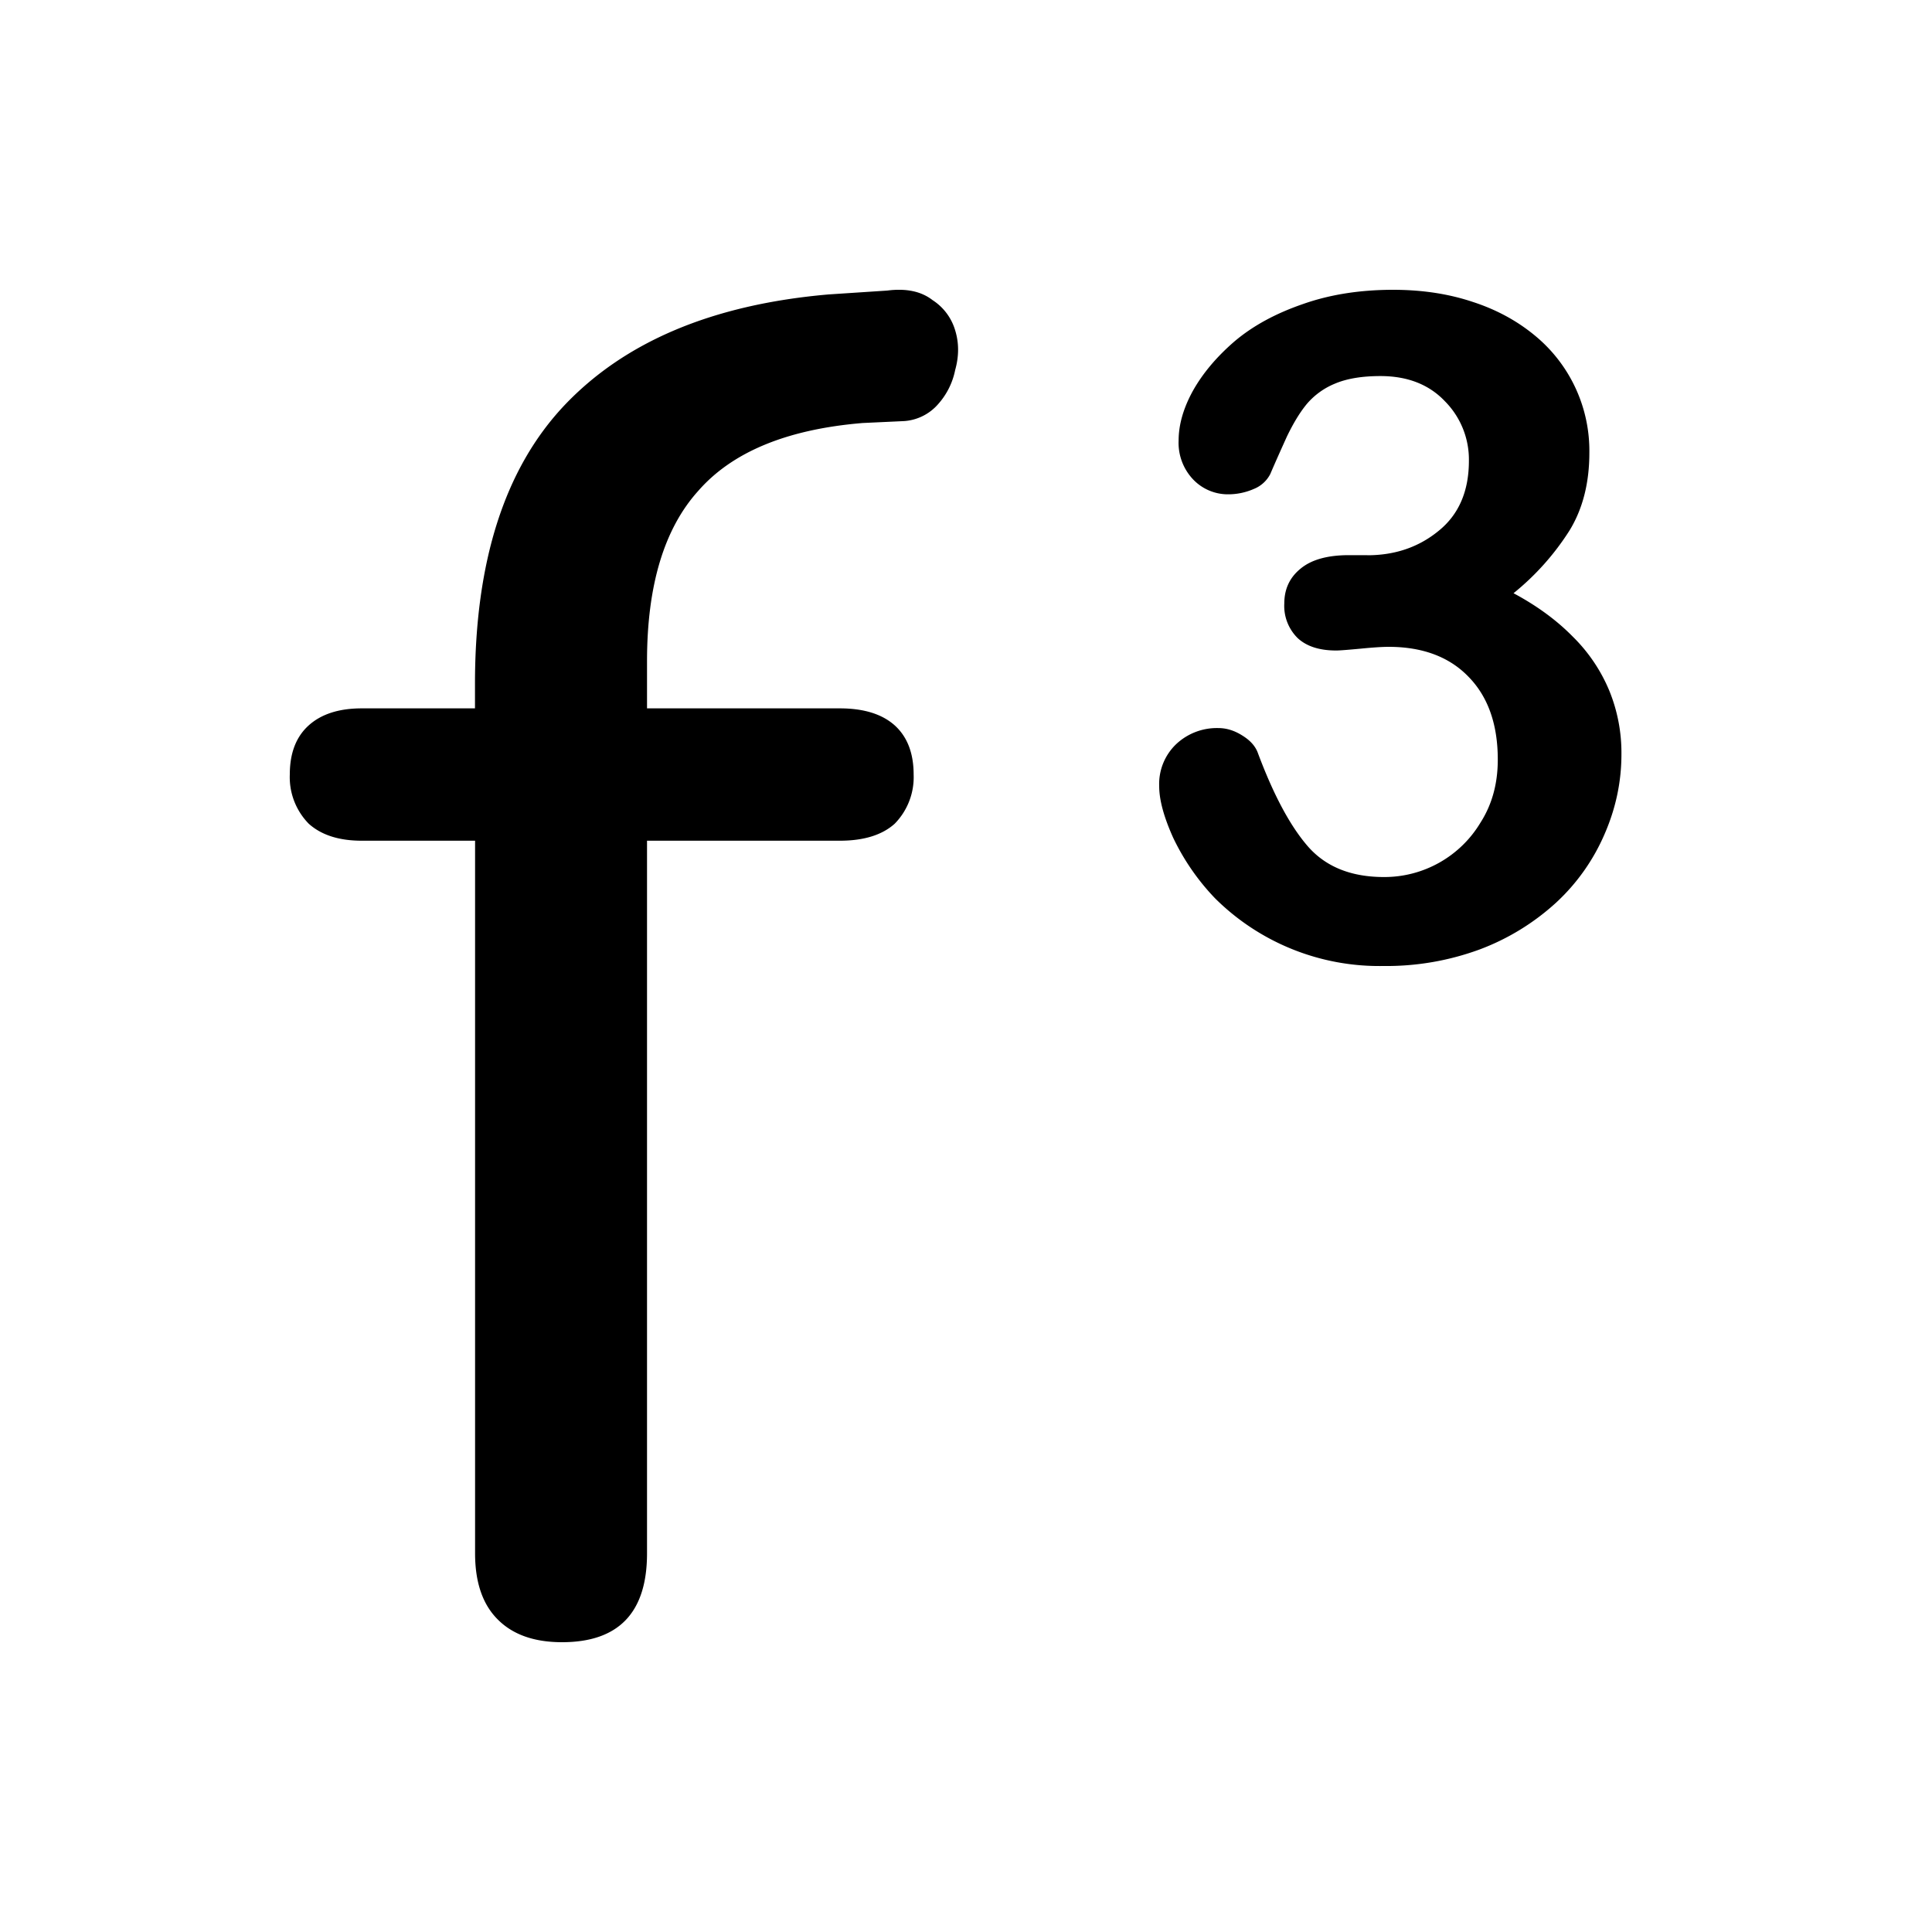 <svg xmlns="http://www.w3.org/2000/svg" viewBox="0 0 20 20">
    <path
        d="M14.154 5.748c.287 0 .533-.084.739-.253.208-.168.313-.41.313-.724a.857.857 0 0 0-.248-.617c-.165-.174-.388-.261-.668-.261-.19 0-.348.026-.472.079a.76.76 0 0 0-.29.21c-.072.087-.14.2-.206.337-.062.137-.12.266-.172.388a.328.328 0 0 1-.169.154.662.662 0 0 1-.28.056.496.496 0 0 1-.346-.15.55.55 0 0 1-.154-.406c0-.162.048-.332.145-.51.1-.18.243-.352.43-.514.19-.162.425-.29.705-.387.28-.1.594-.15.94-.15.302 0 .577.042.827.126.249.081.465.2.65.355a1.544 1.544 0 0 1 .555 1.206c0 .311-.068.58-.205.804a2.678 2.678 0 0 1-.58.65c.243.13.447.28.612.448a1.7 1.7 0 0 1 .379.56 1.7 1.7 0 0 1 .126.66c0 .283-.058.557-.173.822a2.092 2.092 0 0 1-.5.71 2.441 2.441 0 0 1-.79.486 2.798 2.798 0 0 1-1.004.173 2.41 2.41 0 0 1-1.739-.7 2.391 2.391 0 0 1-.434-.627C12.048 8.458 12 8.28 12 8.14a.57.57 0 0 1 .173-.434.614.614 0 0 1 .44-.169c.086 0 .17.027.252.08.08.05.133.11.158.182.162.433.335.756.52.967.186.21.448.313.784.313a1.16 1.16 0 0 0 1-.565c.119-.187.178-.403.178-.65 0-.364-.1-.649-.3-.855-.199-.208-.476-.313-.831-.313-.063 0-.159.006-.29.019-.13.012-.215.019-.252.019-.172 0-.304-.042-.397-.127a.468.468 0 0 1-.14-.36c0-.149.056-.269.168-.36.112-.093.278-.14.5-.14h.191ZM5.818 17c-.287 0-.509-.078-.665-.235-.157-.156-.235-.385-.235-.685V8.703H3.744c-.235 0-.418-.059-.548-.176A.688.688 0 0 1 3 8.018c0-.222.065-.391.196-.509.13-.117.313-.176.548-.176h1.663l-.49.47v-.724c0-1.266.307-2.224.92-2.877.627-.665 1.54-1.05 2.74-1.154l.607-.04c.195-.025.352.007.47.099a.561.561 0 0 1 .234.313c.04.13.04.267 0 .41a.751.751 0 0 1-.176.353.512.512 0 0 1-.352.176l-.43.02c-.784.065-1.351.3-1.703.704-.352.391-.529.978-.529 1.761v.783l-.254-.294h2.25c.248 0 .437.059.568.176.13.118.196.287.196.51a.688.688 0 0 1-.196.508c-.13.117-.32.176-.568.176H6.698v7.377c0 .613-.293.92-.88.92Z"
    />
</svg>
